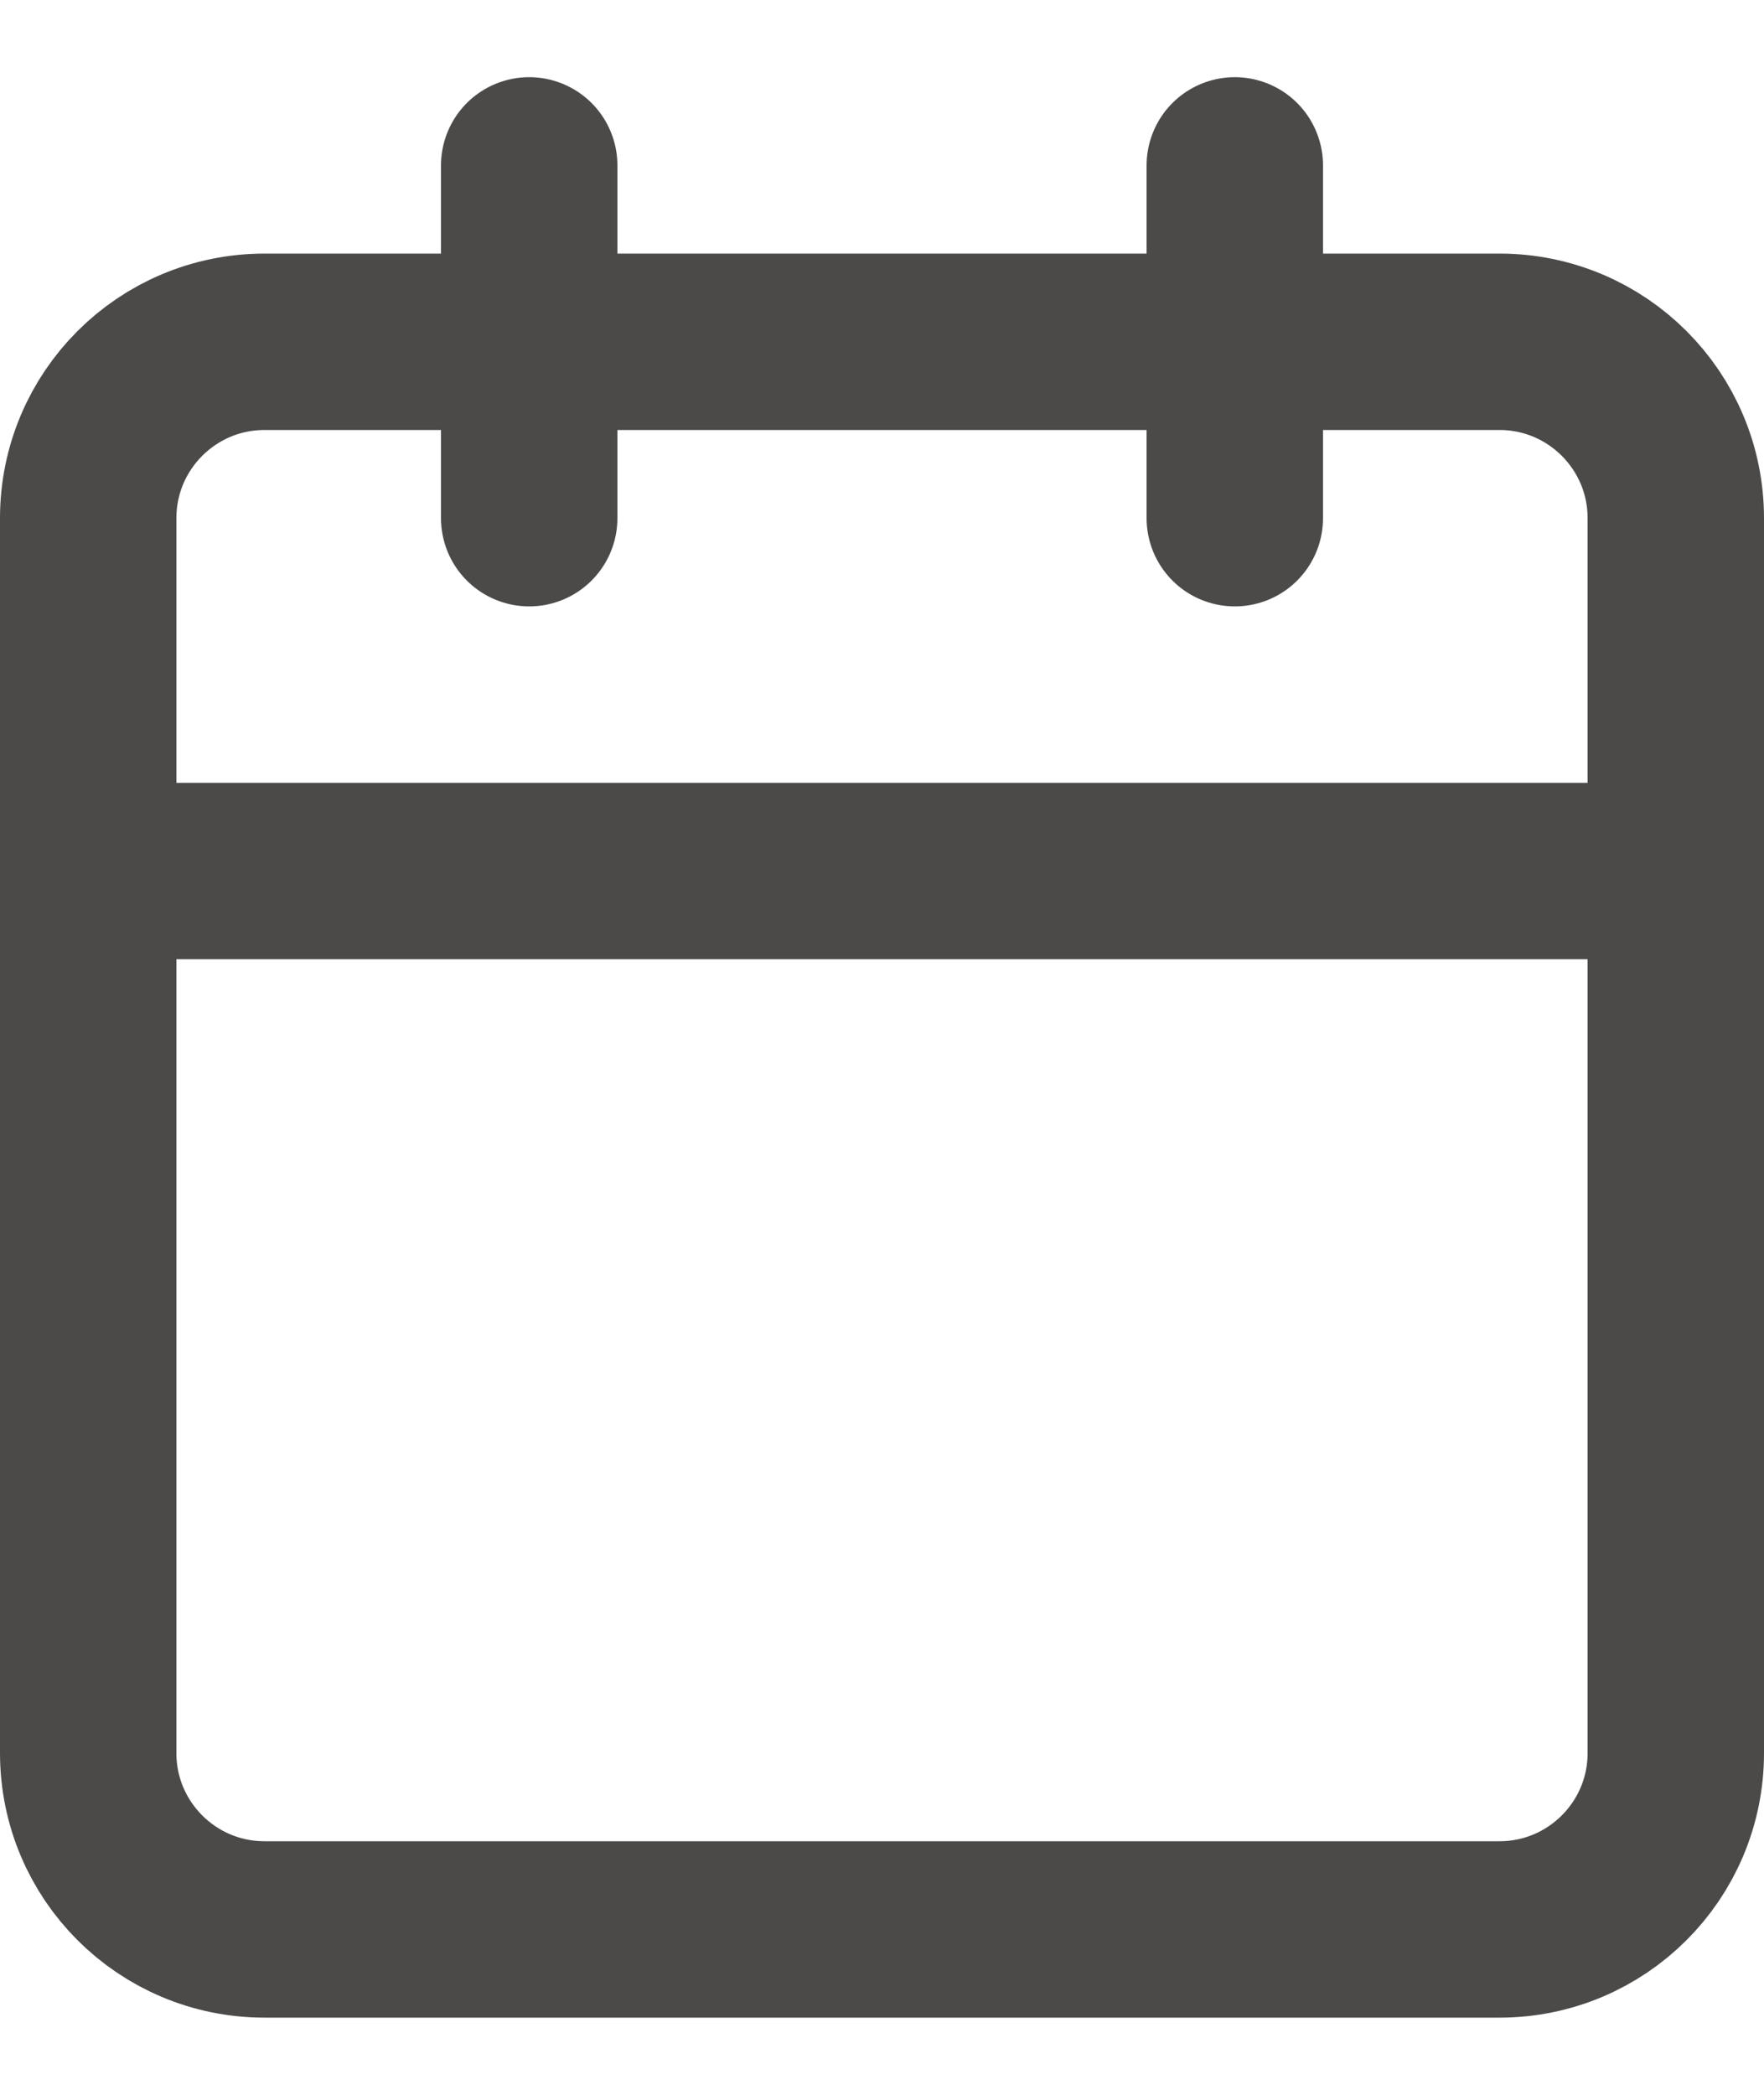 <svg width="16" height="19" viewBox="0 0 16 19" fill="none" xmlns="http://www.w3.org/2000/svg">
<g clip-path="url(#clip0_171_547)">
<path d="M13.6 3.1H2.4C1.516 3.1 0.8 3.816 0.8 4.7V15.9C0.8 16.784 1.516 17.5 2.4 17.5H13.6C14.484 17.5 15.2 16.784 15.2 15.9V4.7C15.2 3.816 14.484 3.1 13.6 3.1Z" stroke="#4B4A49" stroke-width="1.6" stroke-linecap="round" stroke-linejoin="round"/>
<path d="M11.2 1.5V4.7" stroke="#4B4A49" stroke-width="1.6" stroke-linecap="round" stroke-linejoin="round"/>
<path d="M4.8 1.5V4.7" stroke="#4B4A49" stroke-width="1.6" stroke-linecap="round" stroke-linejoin="round"/>
<path d="M0.8 7.9H15.2" stroke="#4B4A49" stroke-width="1.6" stroke-linecap="round" stroke-linejoin="round"/>
</g>
<defs>
<clipPath id="clip0_171_547">
<rect width="16" height="17.6" fill="white" transform="translate(0 0.7)"/>
</clipPath>
</defs>
</svg>
